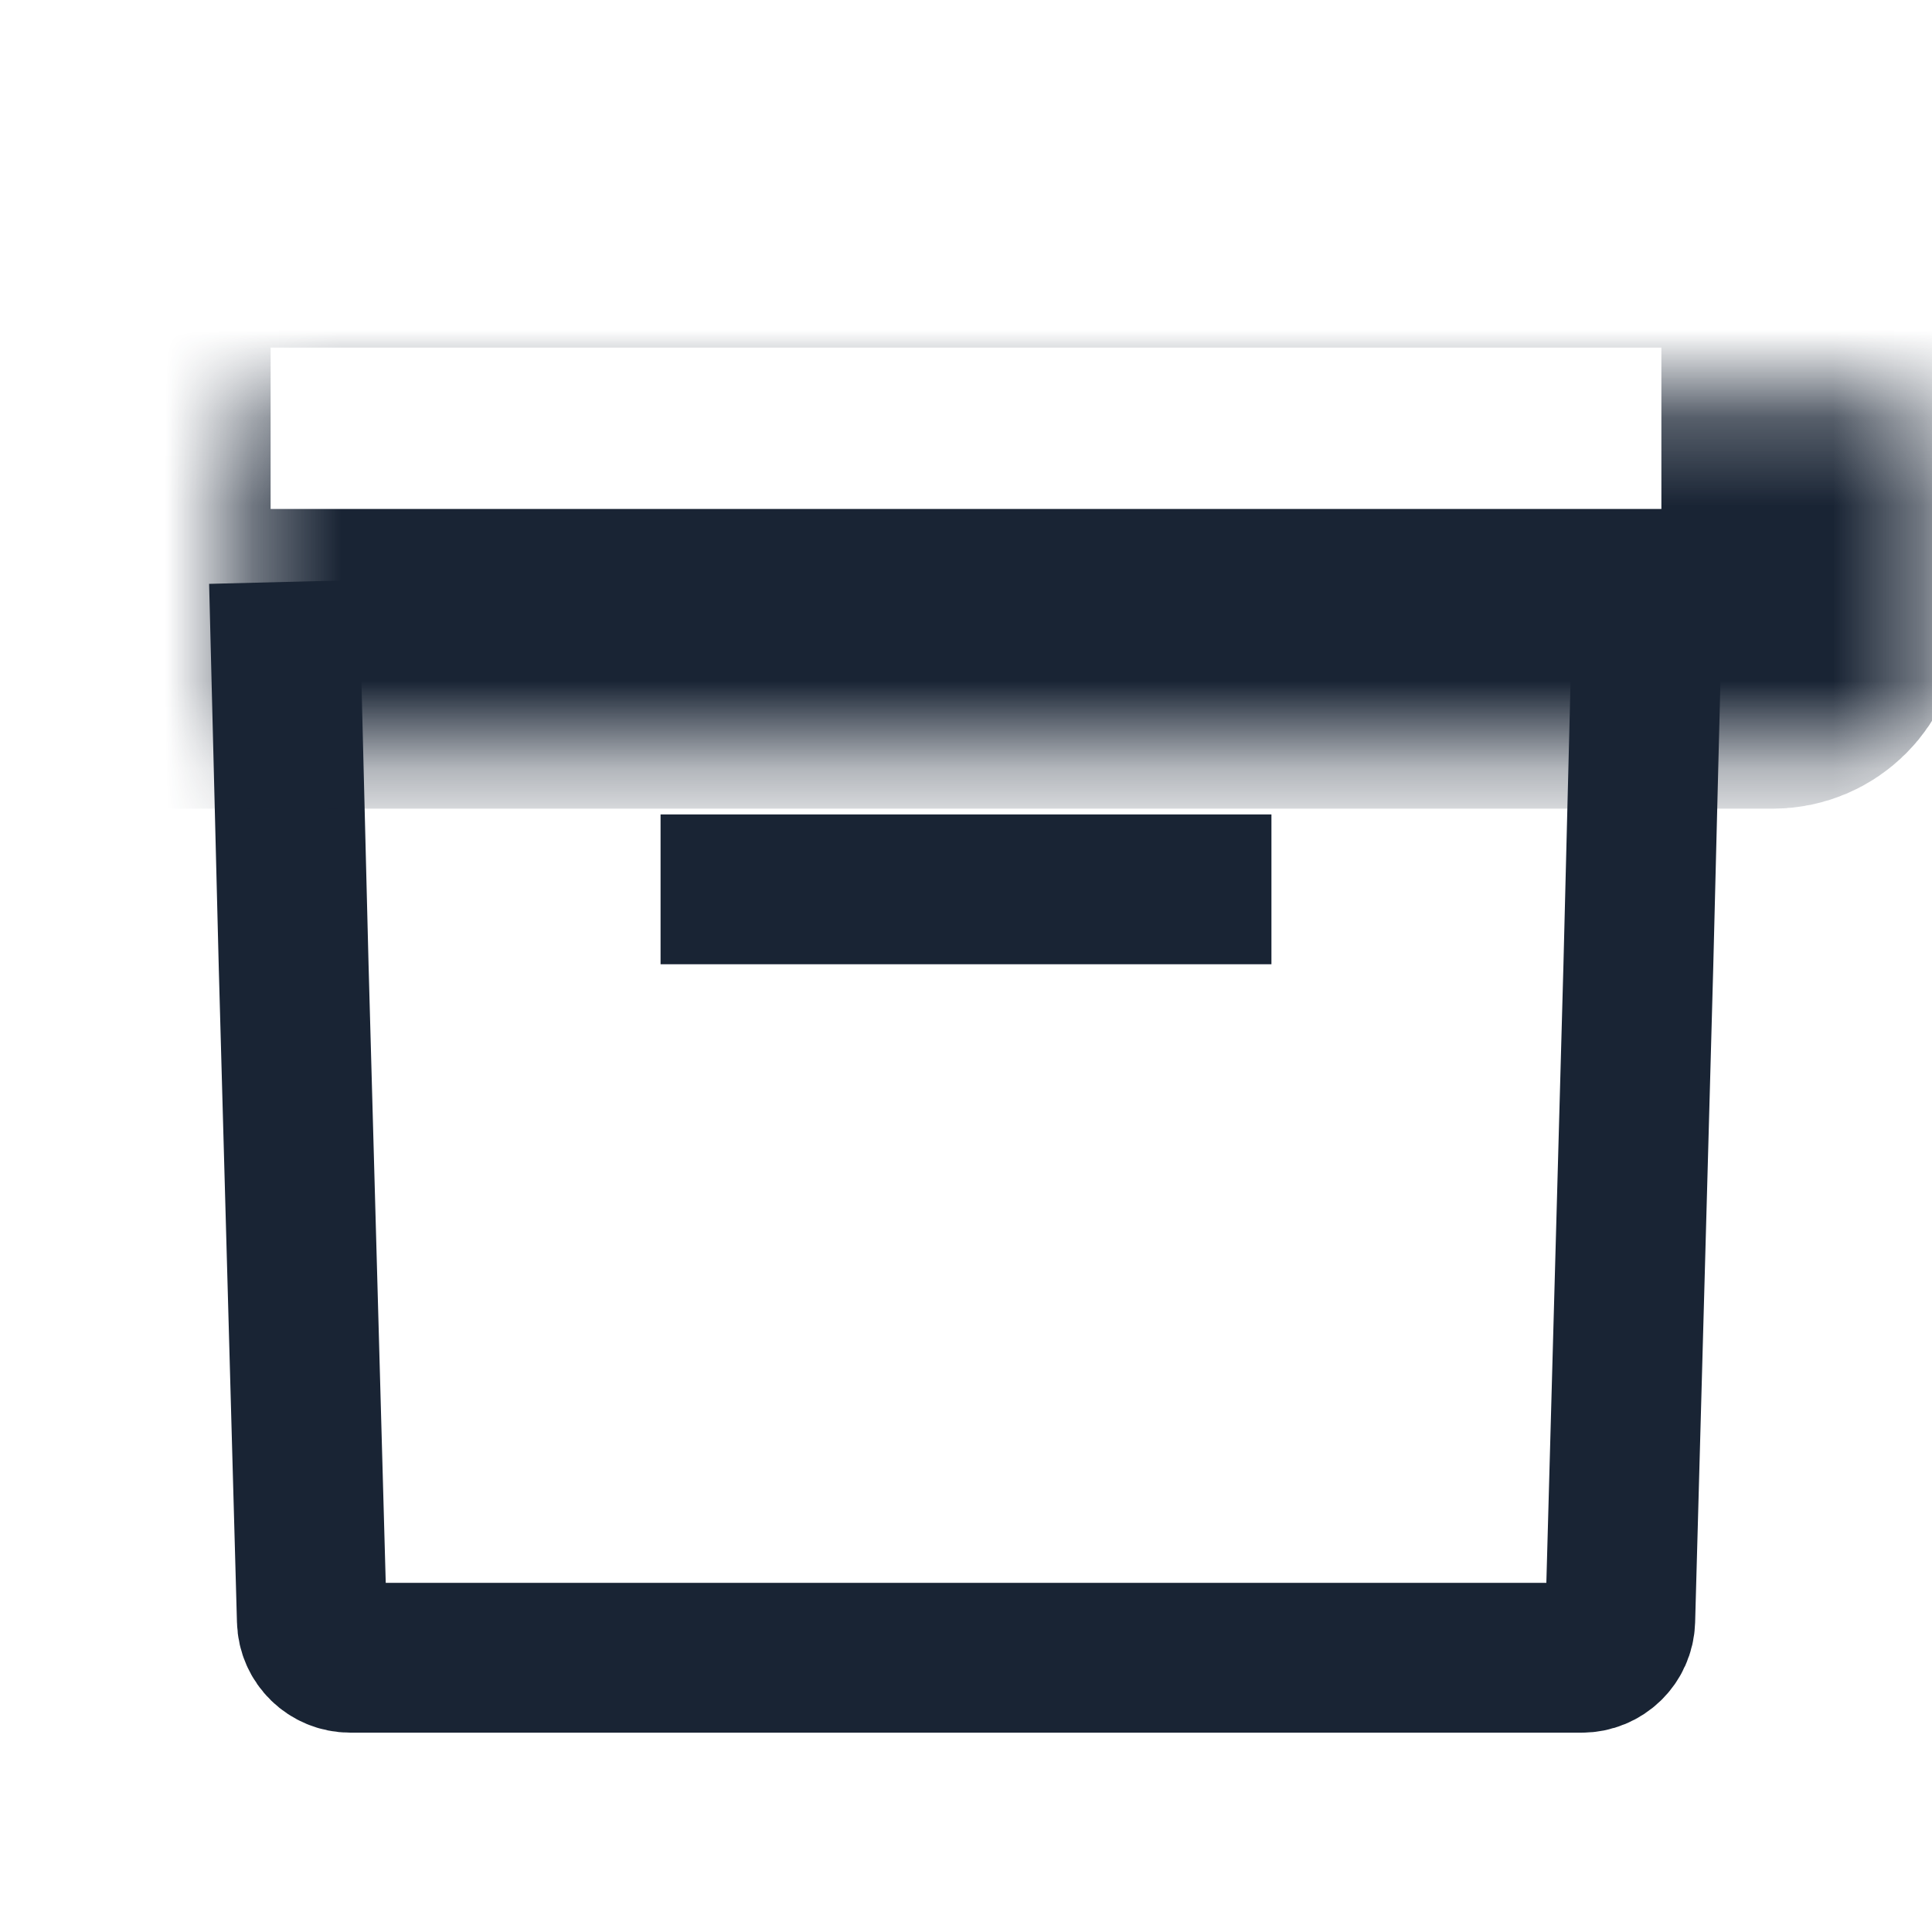 
<svg width="22" height="22" viewBox="0 0 22 22" fill="none" xmlns="http://www.w3.org/2000/svg">
<g id="icon">
<path id="Rectangle 4348" d="M3.234 6.627L3.344 11.002L3.551 18.452C3.557 18.689 3.751 18.877 3.988 18.877H18.012C18.249 18.877 18.443 18.689 18.45 18.452L18.656 11.002L18.766 6.627" stroke="#192434" stroke-width="1.706" stroke-linejoin="round"/>
<g id="Rectangle 4349">
<mask id="path-2-inside-1_30962_145387" fill="white">
<rect x="1.375" y="2.252" width="19.25" height="5.25" rx="0.438"/>
</mask>
<rect x="1.375" y="2.252" width="19.25" height="5.25" rx="0.438" stroke="#192434" stroke-width="3.413" stroke-linejoin="round" mask="url(#path-2-inside-1_30962_145387)"/>
</g>
<path id="Vector 215" d="M8.375 10.127C10.425 10.127 11.575 10.127 13.625 10.127" stroke="#192434" stroke-width="1.706" stroke-linecap="square"/>
</g>
</svg>
